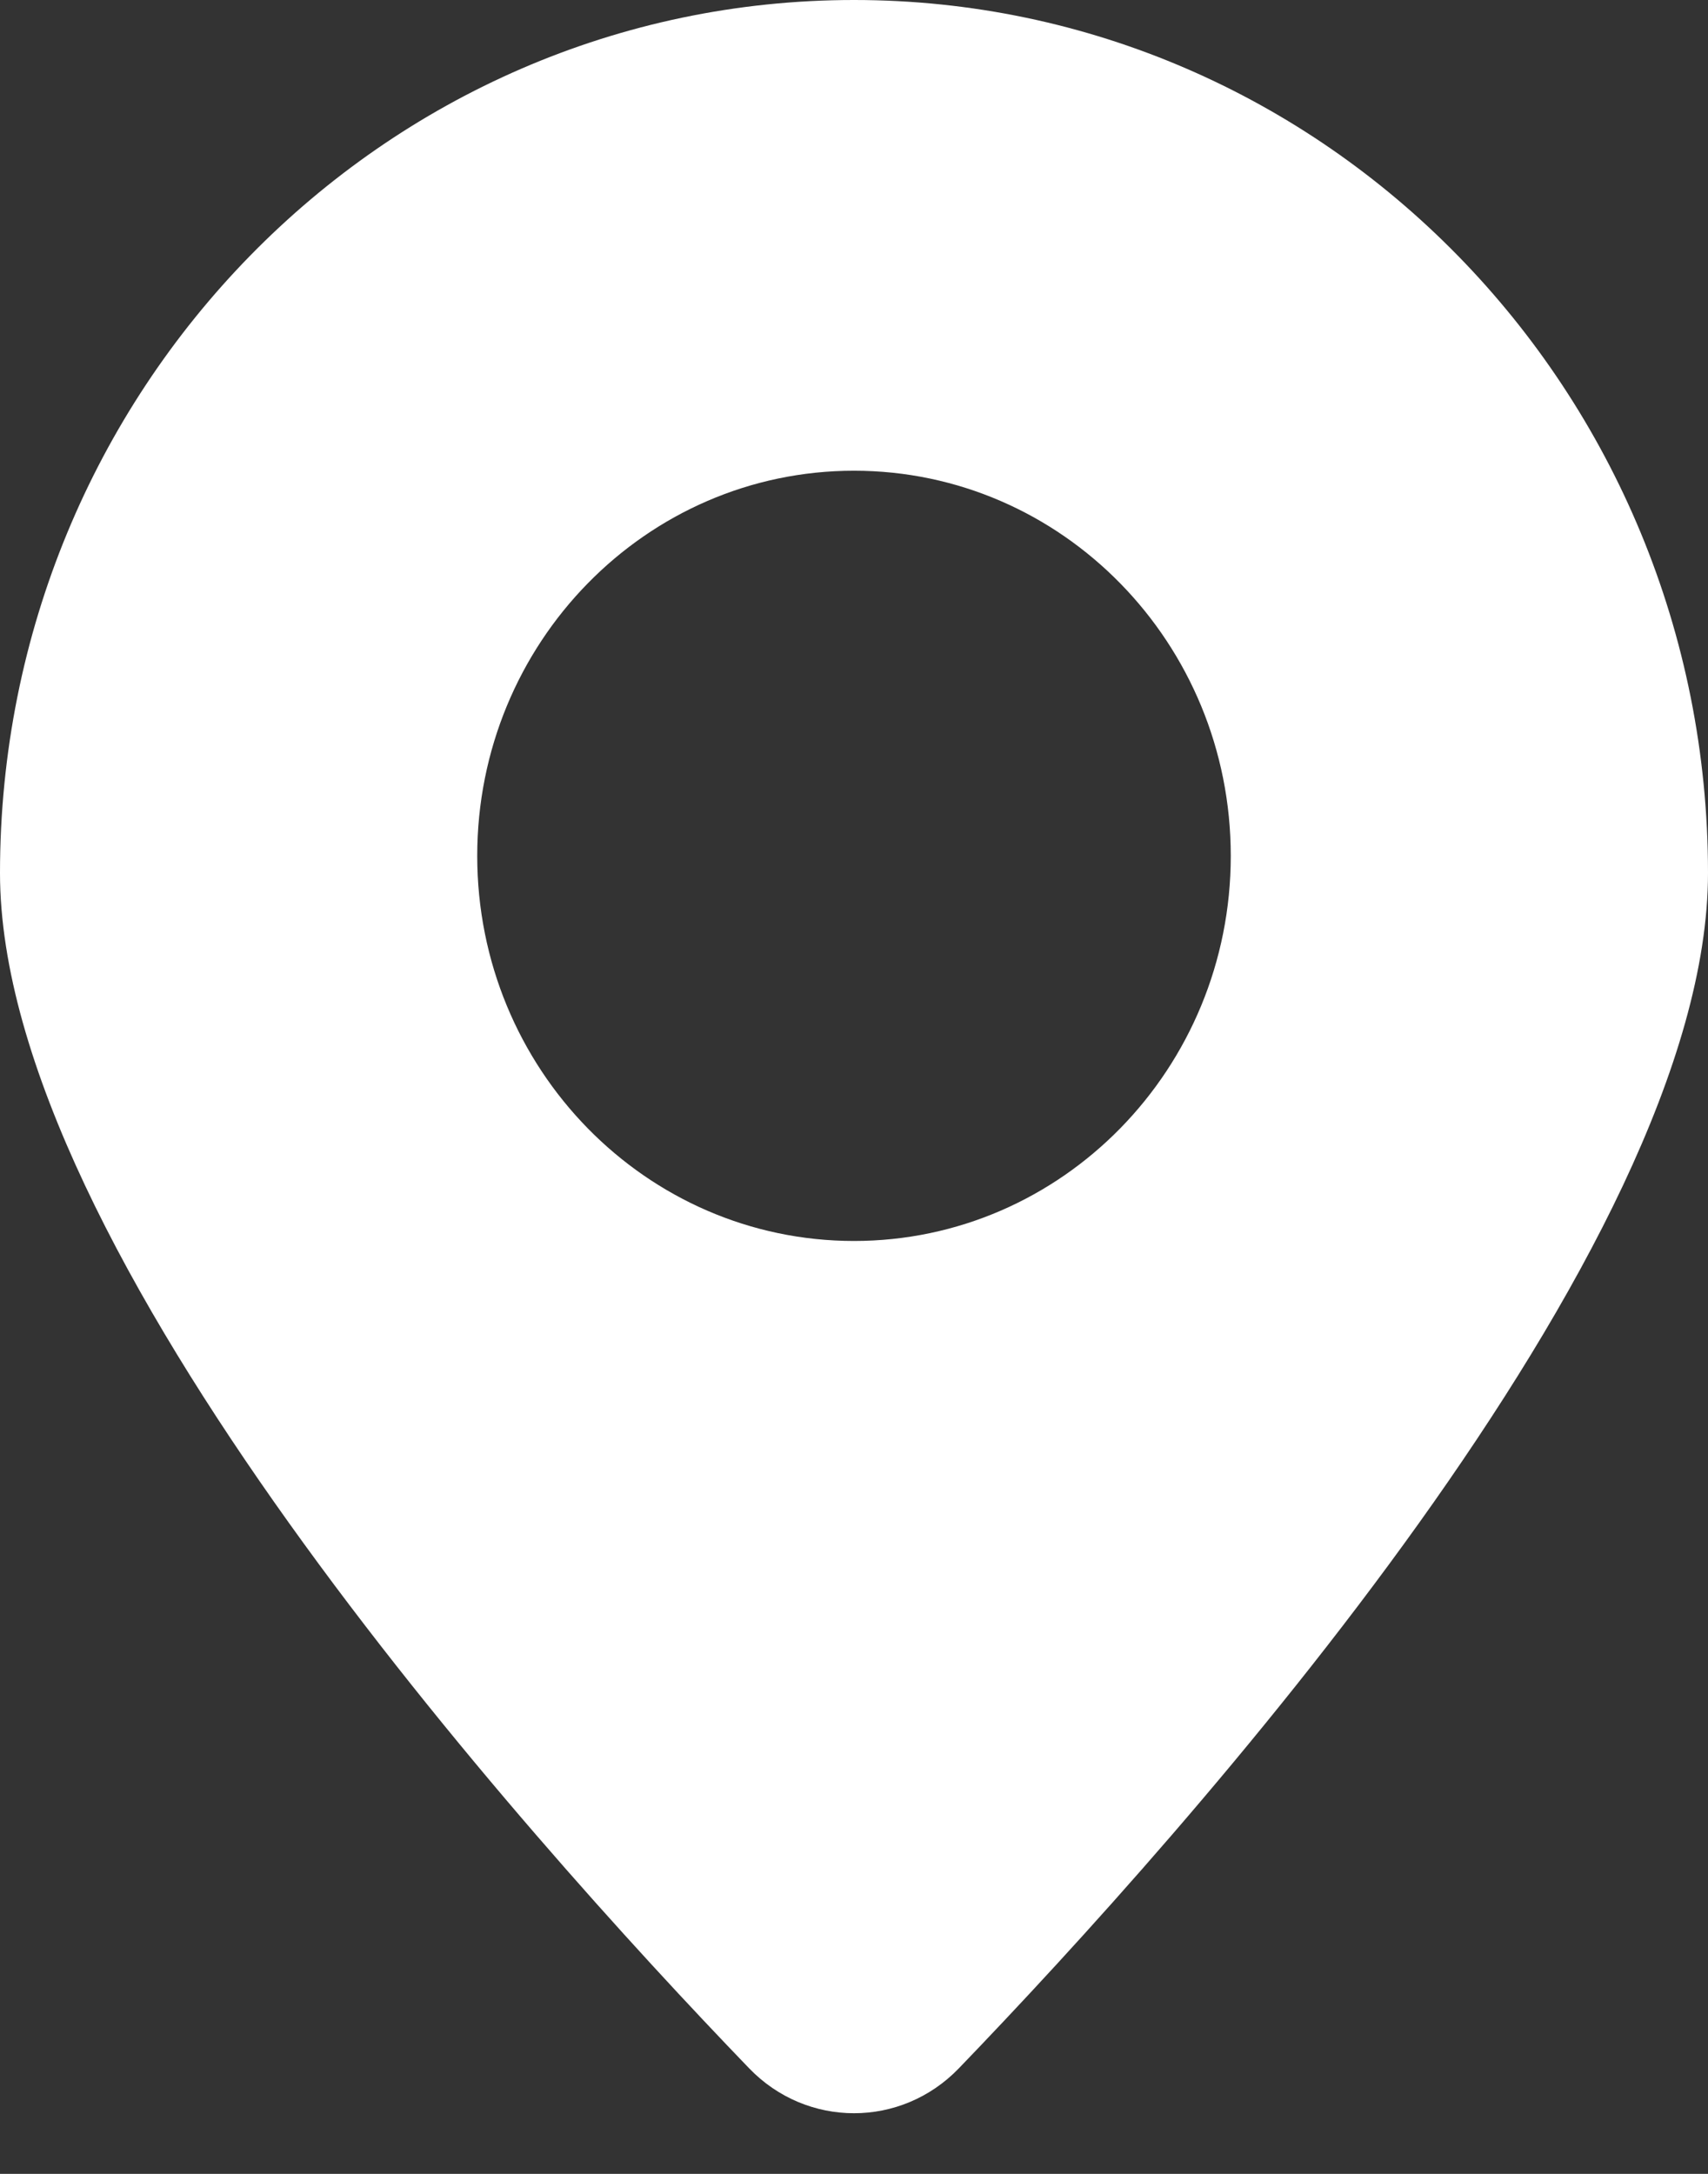<svg width="22" height="28" viewBox="0 0 22 28" fill="none" xmlns="http://www.w3.org/2000/svg">
<rect x="0" y="0" width="22" height="28" fill="#333333" stroke="none"/>
<path d="M0 11.244C0 5.034 4.925 0 11 0C17.075 0 22 5.034 22 11.244C22 16.095 15.289 23.59 12.351 26.64C11.607 27.412 10.393 27.412 9.649 26.64C6.711 23.59 0 16.094 0 11.244ZM11 15.984C13.68 15.984 15.853 13.763 15.853 11.024C15.853 8.284 13.68 6.063 11 6.063C8.32 6.063 6.147 8.284 6.147 11.024C6.147 13.763 8.32 15.984 11 15.984Z" fill="white"/>
</svg>
